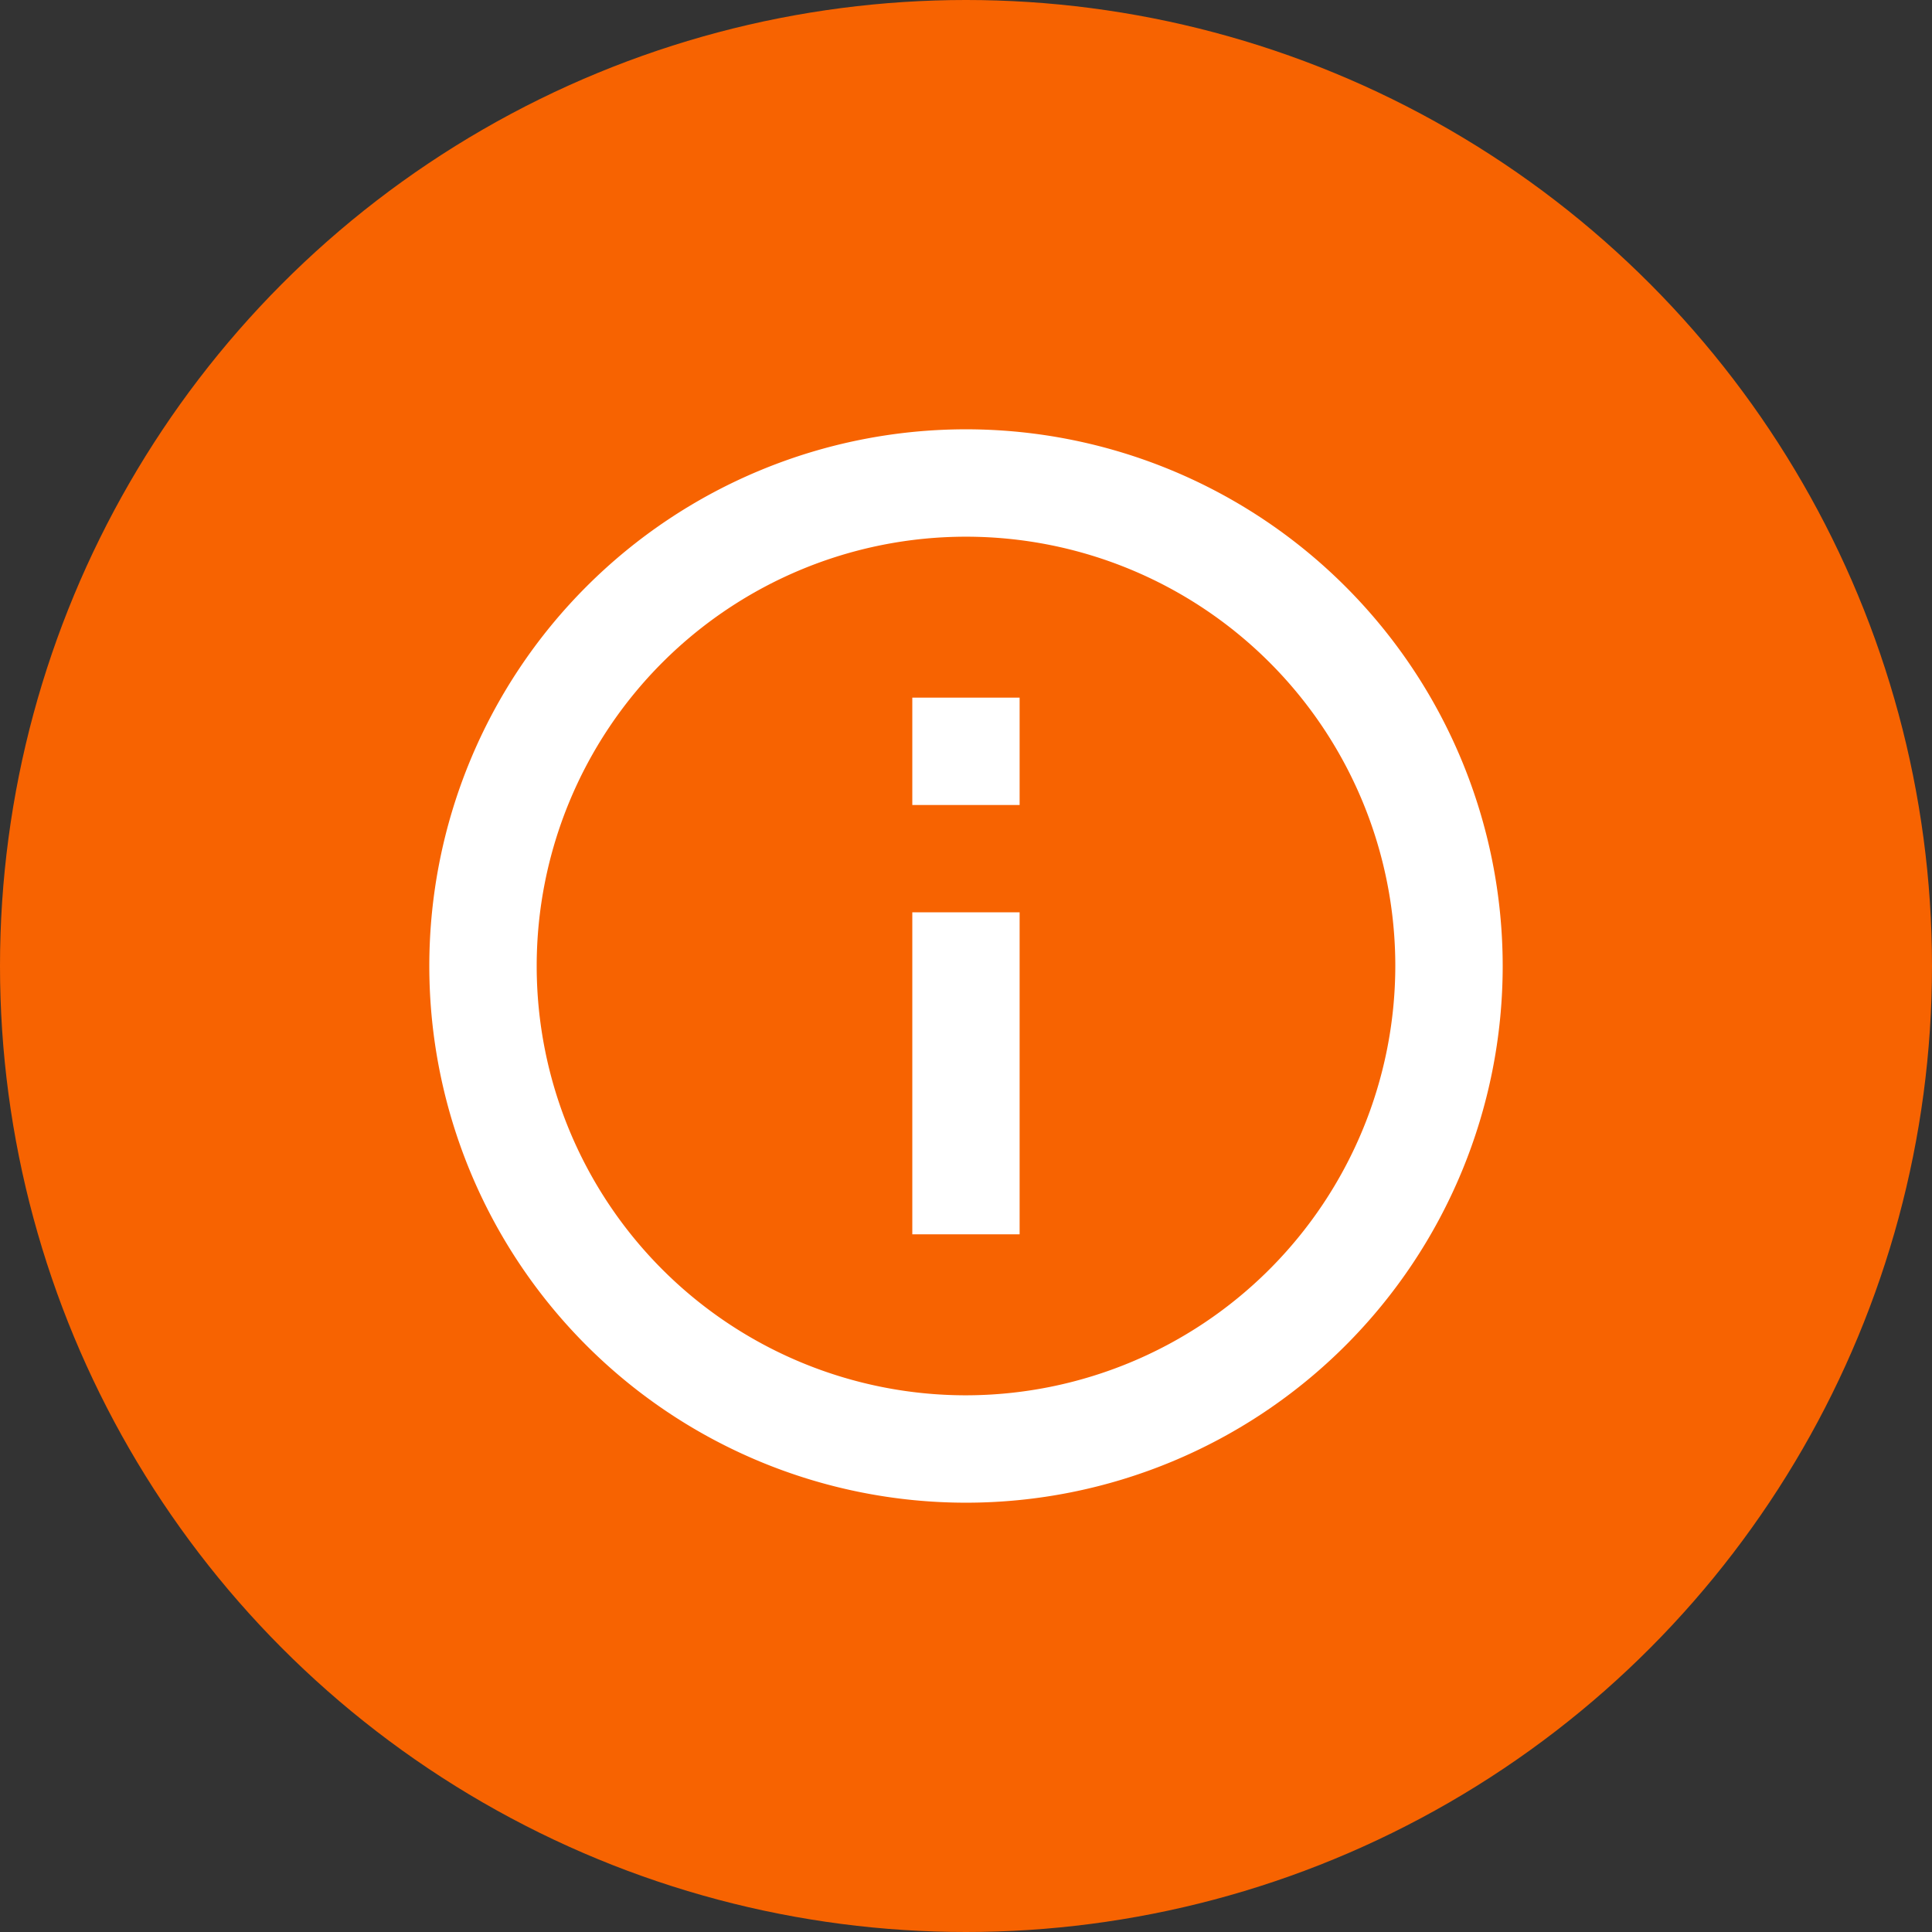 <svg id="Group_1836" data-name="Group 1836" xmlns="http://www.w3.org/2000/svg" width="24" height="24" viewBox="0 0 24 24">
  <rect x="0" y="0" width="24" height="24" fill="#333333" stroke="none"/>
  <circle id="Ellipse_294" data-name="Ellipse 294" cx="12" cy="12" r="12" fill="#f76301"/>
  <g id="info-24px" transform="translate(4 4)">
    <path id="Path_6283" data-name="Path 6283" d="M0,0H16V16H0Z" fill="none"/>
    <path id="Path_6284" data-name="Path 6284" d="M8,5.333H9.333V6.667H8ZM8,8H9.333v4H8Zm.667-6a6.667,6.667,0,1,0,6.667,6.667A6.669,6.669,0,0,0,8.667,2Zm0,12A5.333,5.333,0,1,1,14,8.667,5.34,5.34,0,0,1,8.667,14Z" transform="translate(-0.667 -0.667)" fill="#fff"/>
  </g>
</svg>
